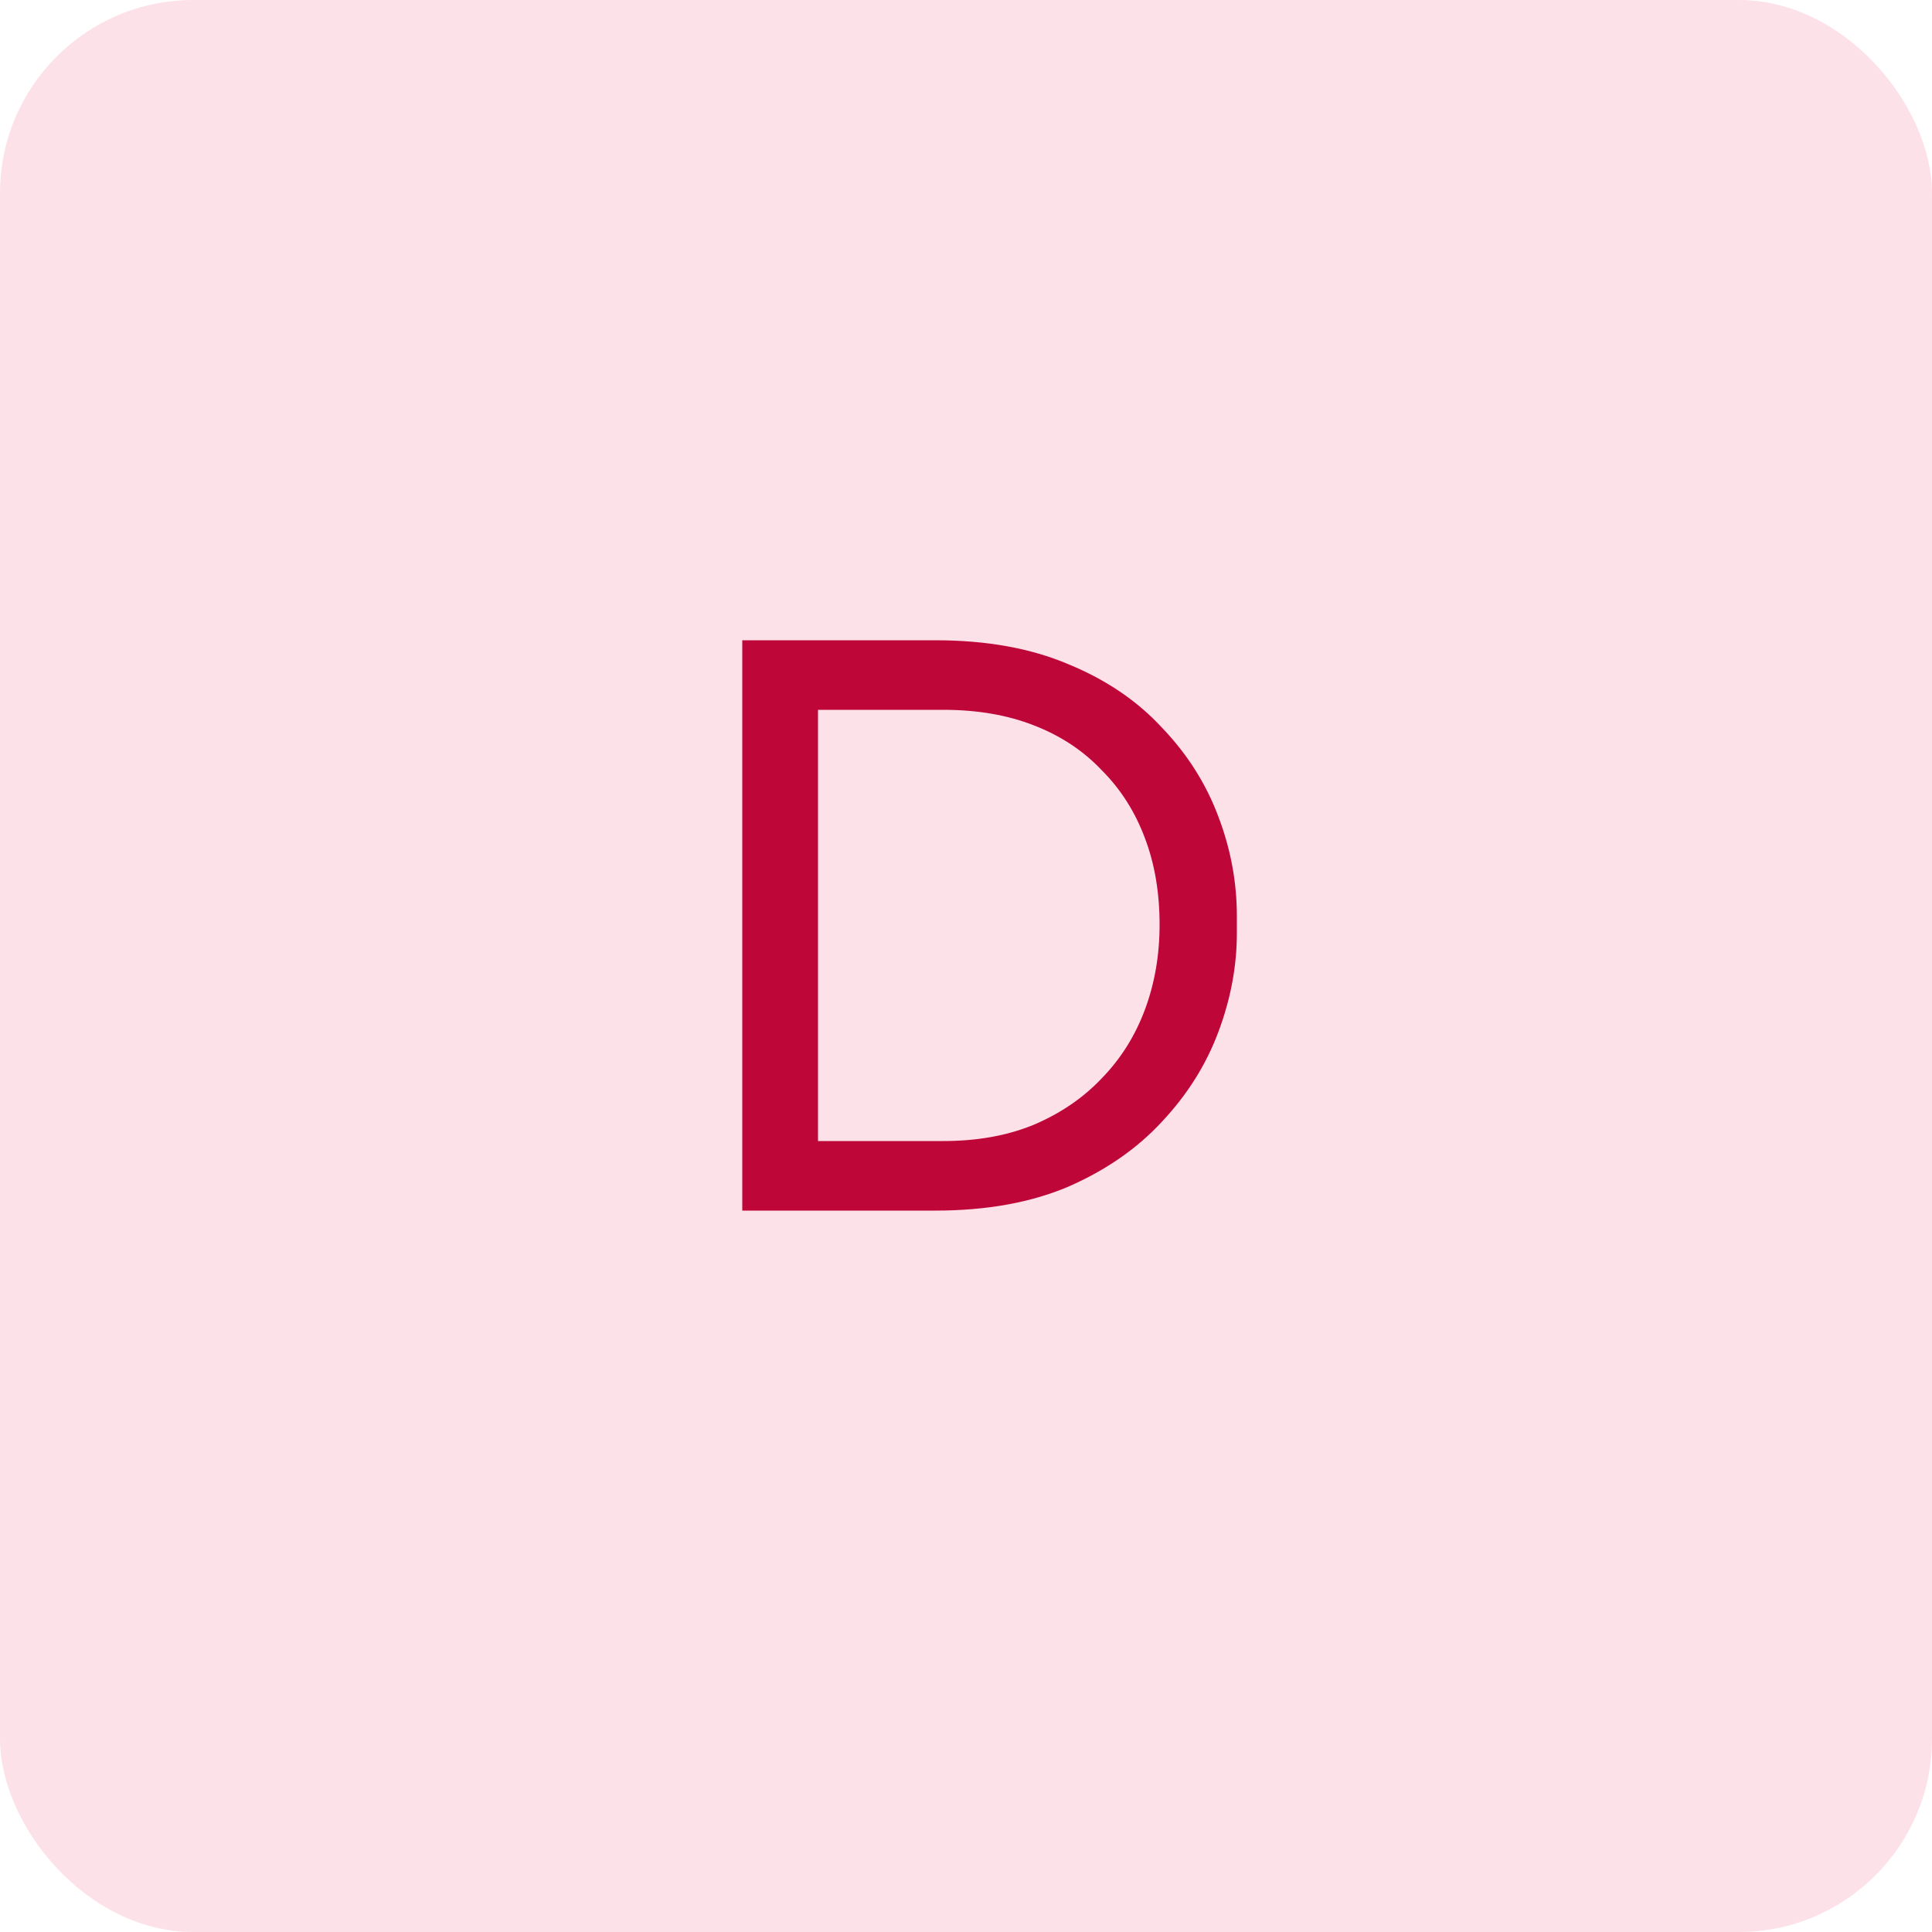 <svg width="40" height="40" viewBox="0 0 40 40" fill="none" xmlns="http://www.w3.org/2000/svg">
<rect width="40" height="40" rx="4" fill="#FDE1E8"/>
<path d="M16.616 25.064V23.624H19.528C20.232 23.624 20.856 23.512 21.4 23.288C21.954 23.053 22.424 22.733 22.808 22.328C23.203 21.923 23.501 21.448 23.704 20.904C23.907 20.36 24.008 19.773 24.008 19.144C24.008 18.483 23.907 17.885 23.704 17.352C23.501 16.808 23.203 16.339 22.808 15.944C22.424 15.539 21.954 15.229 21.4 15.016C20.856 14.803 20.232 14.696 19.528 14.696H16.616V13.256H19.368C20.424 13.256 21.341 13.421 22.12 13.752C22.898 14.072 23.544 14.509 24.056 15.064C24.578 15.608 24.968 16.221 25.224 16.904C25.48 17.576 25.608 18.264 25.608 18.968V19.32C25.608 20.003 25.48 20.685 25.224 21.368C24.968 22.051 24.578 22.669 24.056 23.224C23.544 23.779 22.898 24.227 22.12 24.568C21.341 24.899 20.424 25.064 19.368 25.064H16.616ZM15.368 25.064V13.256H16.936V25.064H15.368Z" fill="#BF0639"/>
</svg>
